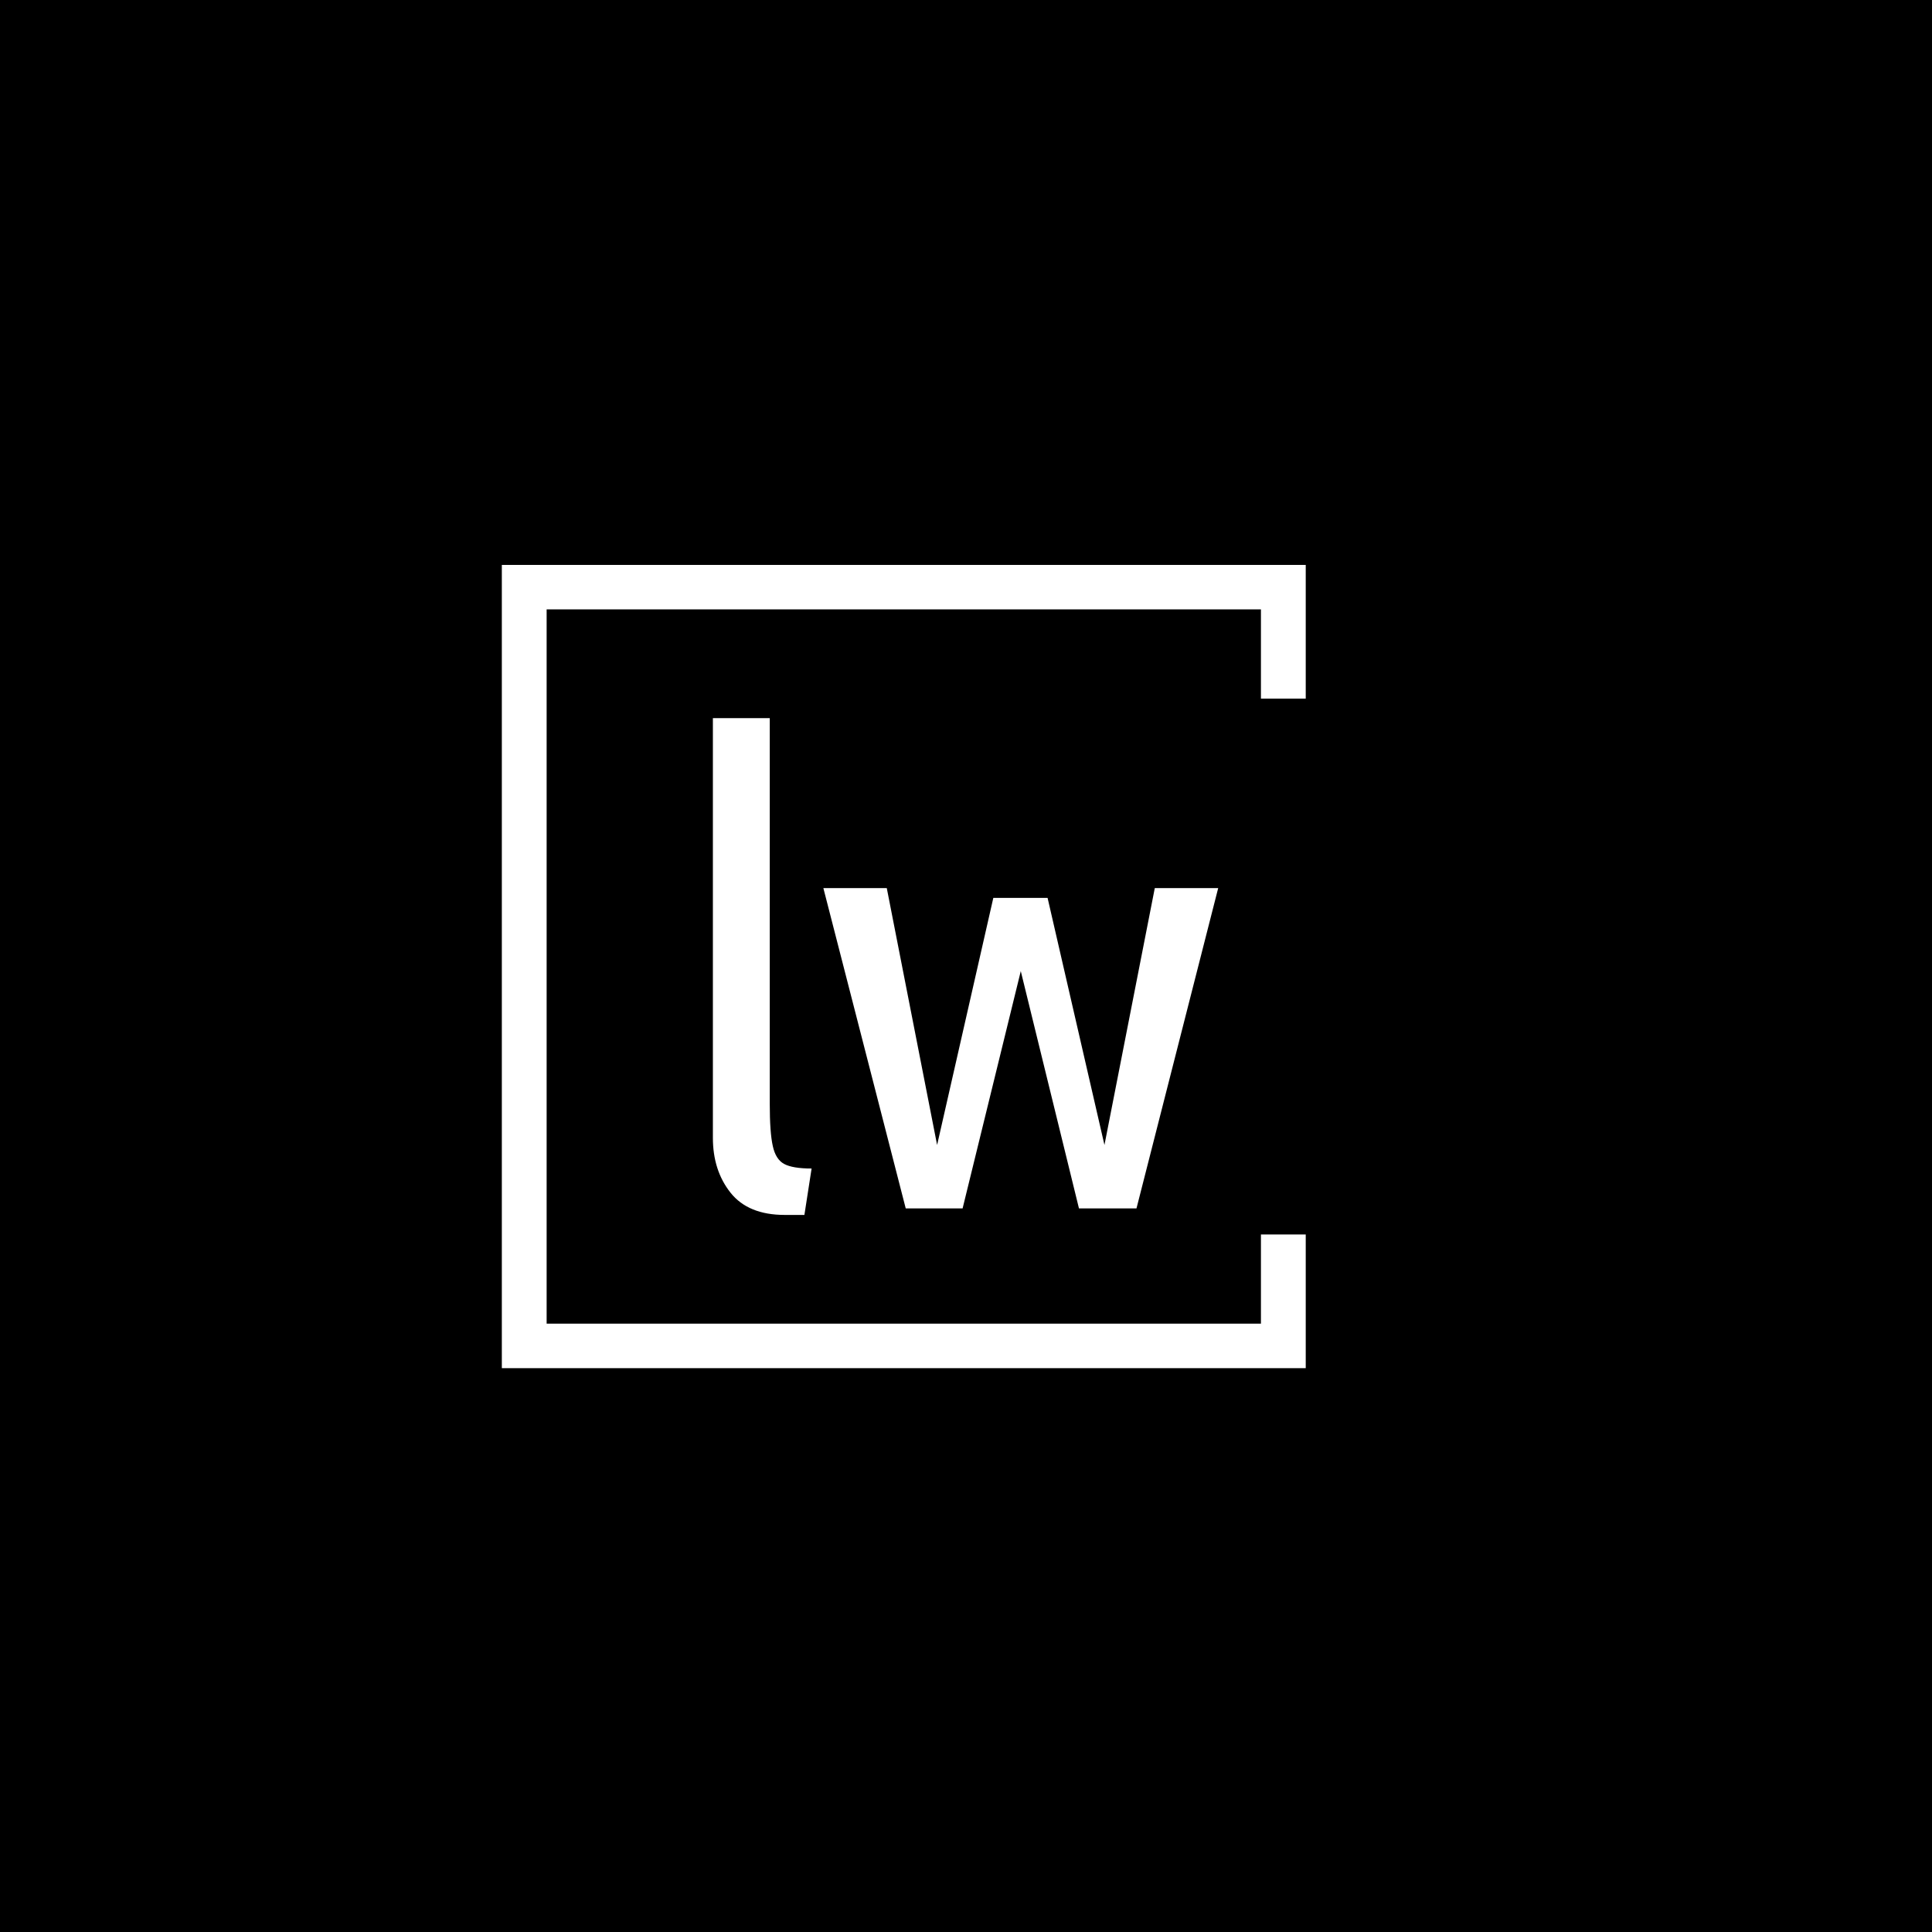 <svg xmlns="http://www.w3.org/2000/svg" version="1.1" xmlns:xlink="http://www.w3.org/1999/xlink" xmlns:svgjs="http://svgjs.dev/svgjs" width="1500" height="1500" viewBox="0 0 1500 1500"><rect width="1500" height="1500" fill="#000000"></rect><g transform="matrix(0.667,0,0,0.667,249.394,438.586)"><svg viewBox="0 0 396 247" data-background-color="#ffffff" preserveAspectRatio="xMidYMid meet" height="935" width="1500" xmlns="http://www.w3.org/2000/svg" xmlns:xlink="http://www.w3.org/1999/xlink"><g id="tight-bounds" transform="matrix(1,0,0,1,0.24,-0.1)"><svg viewBox="0 0 395.52 247.2" height="247.2" width="395.52"><g><svg></svg></g><g><svg viewBox="0 0 395.52 247.2" height="247.2" width="395.52"><g transform="matrix(1,0,0,1,120.069,47.215)"><svg viewBox="0 0 155.383 152.77" height="152.77" width="155.383"><g><svg viewBox="0 0 155.383 152.77" height="152.77" width="155.383"><g><svg viewBox="0 0 155.383 152.77" height="152.77" width="155.383"><g><svg viewBox="0 0 155.383 152.77" height="152.77" width="155.383"><g id="textblocktransform"><svg viewBox="0 0 155.383 152.77" height="152.77" width="155.383" id="textblock"><g><svg viewBox="0 0 155.383 152.77" height="152.77" width="155.383"><g transform="matrix(1,0,0,1,0,0)"><svg width="155.383" viewBox="2.75 -37.5 38.65 38" height="152.77" data-palette-color="#000000"><path d="M8.25 0.5Q5.45 0.5 4.1-1.2 2.75-2.9 2.75-5.4L2.75-5.4 2.75-37.5 7.1-37.5 7.1-8Q7.1-5.8 7.33-4.78 7.55-3.75 8.2-3.4 8.85-3.05 10.3-3.05L10.3-3.05 9.75 0.5 8.25 0.5ZM17.5 0L11.2-24.5 16.05-24.5 19.9-4.85 24.2-23.75 28.35-23.75 32.7-4.85 36.55-24.5 41.4-24.5 35.15 0 30.75 0 26.3-18.15 21.85 0 17.5 0Z" opacity="1" transform="matrix(1,0,0,1,0,0)" fill="#ffffff" class="wordmark-text-0" data-fill-palette-color="primary" id="text-0"></path></svg></g></svg></g></svg></g></svg></g></svg></g></svg></g></svg></g><path d="M302.37 41.215L302.37 0 55.17 0 55.17 247.2 302.37 247.2 302.37 205.985 288.593 205.985 288.593 233.423 68.947 233.423 68.947 13.777 288.593 13.777 288.593 41.215Z" fill="#ffffff" stroke="transparent" data-fill-palette-color="tertiary"></path></svg></g><defs></defs></svg><rect width="395.52" height="247.2" fill="none" stroke="none" visibility="hidden"></rect></g></svg></g></svg>